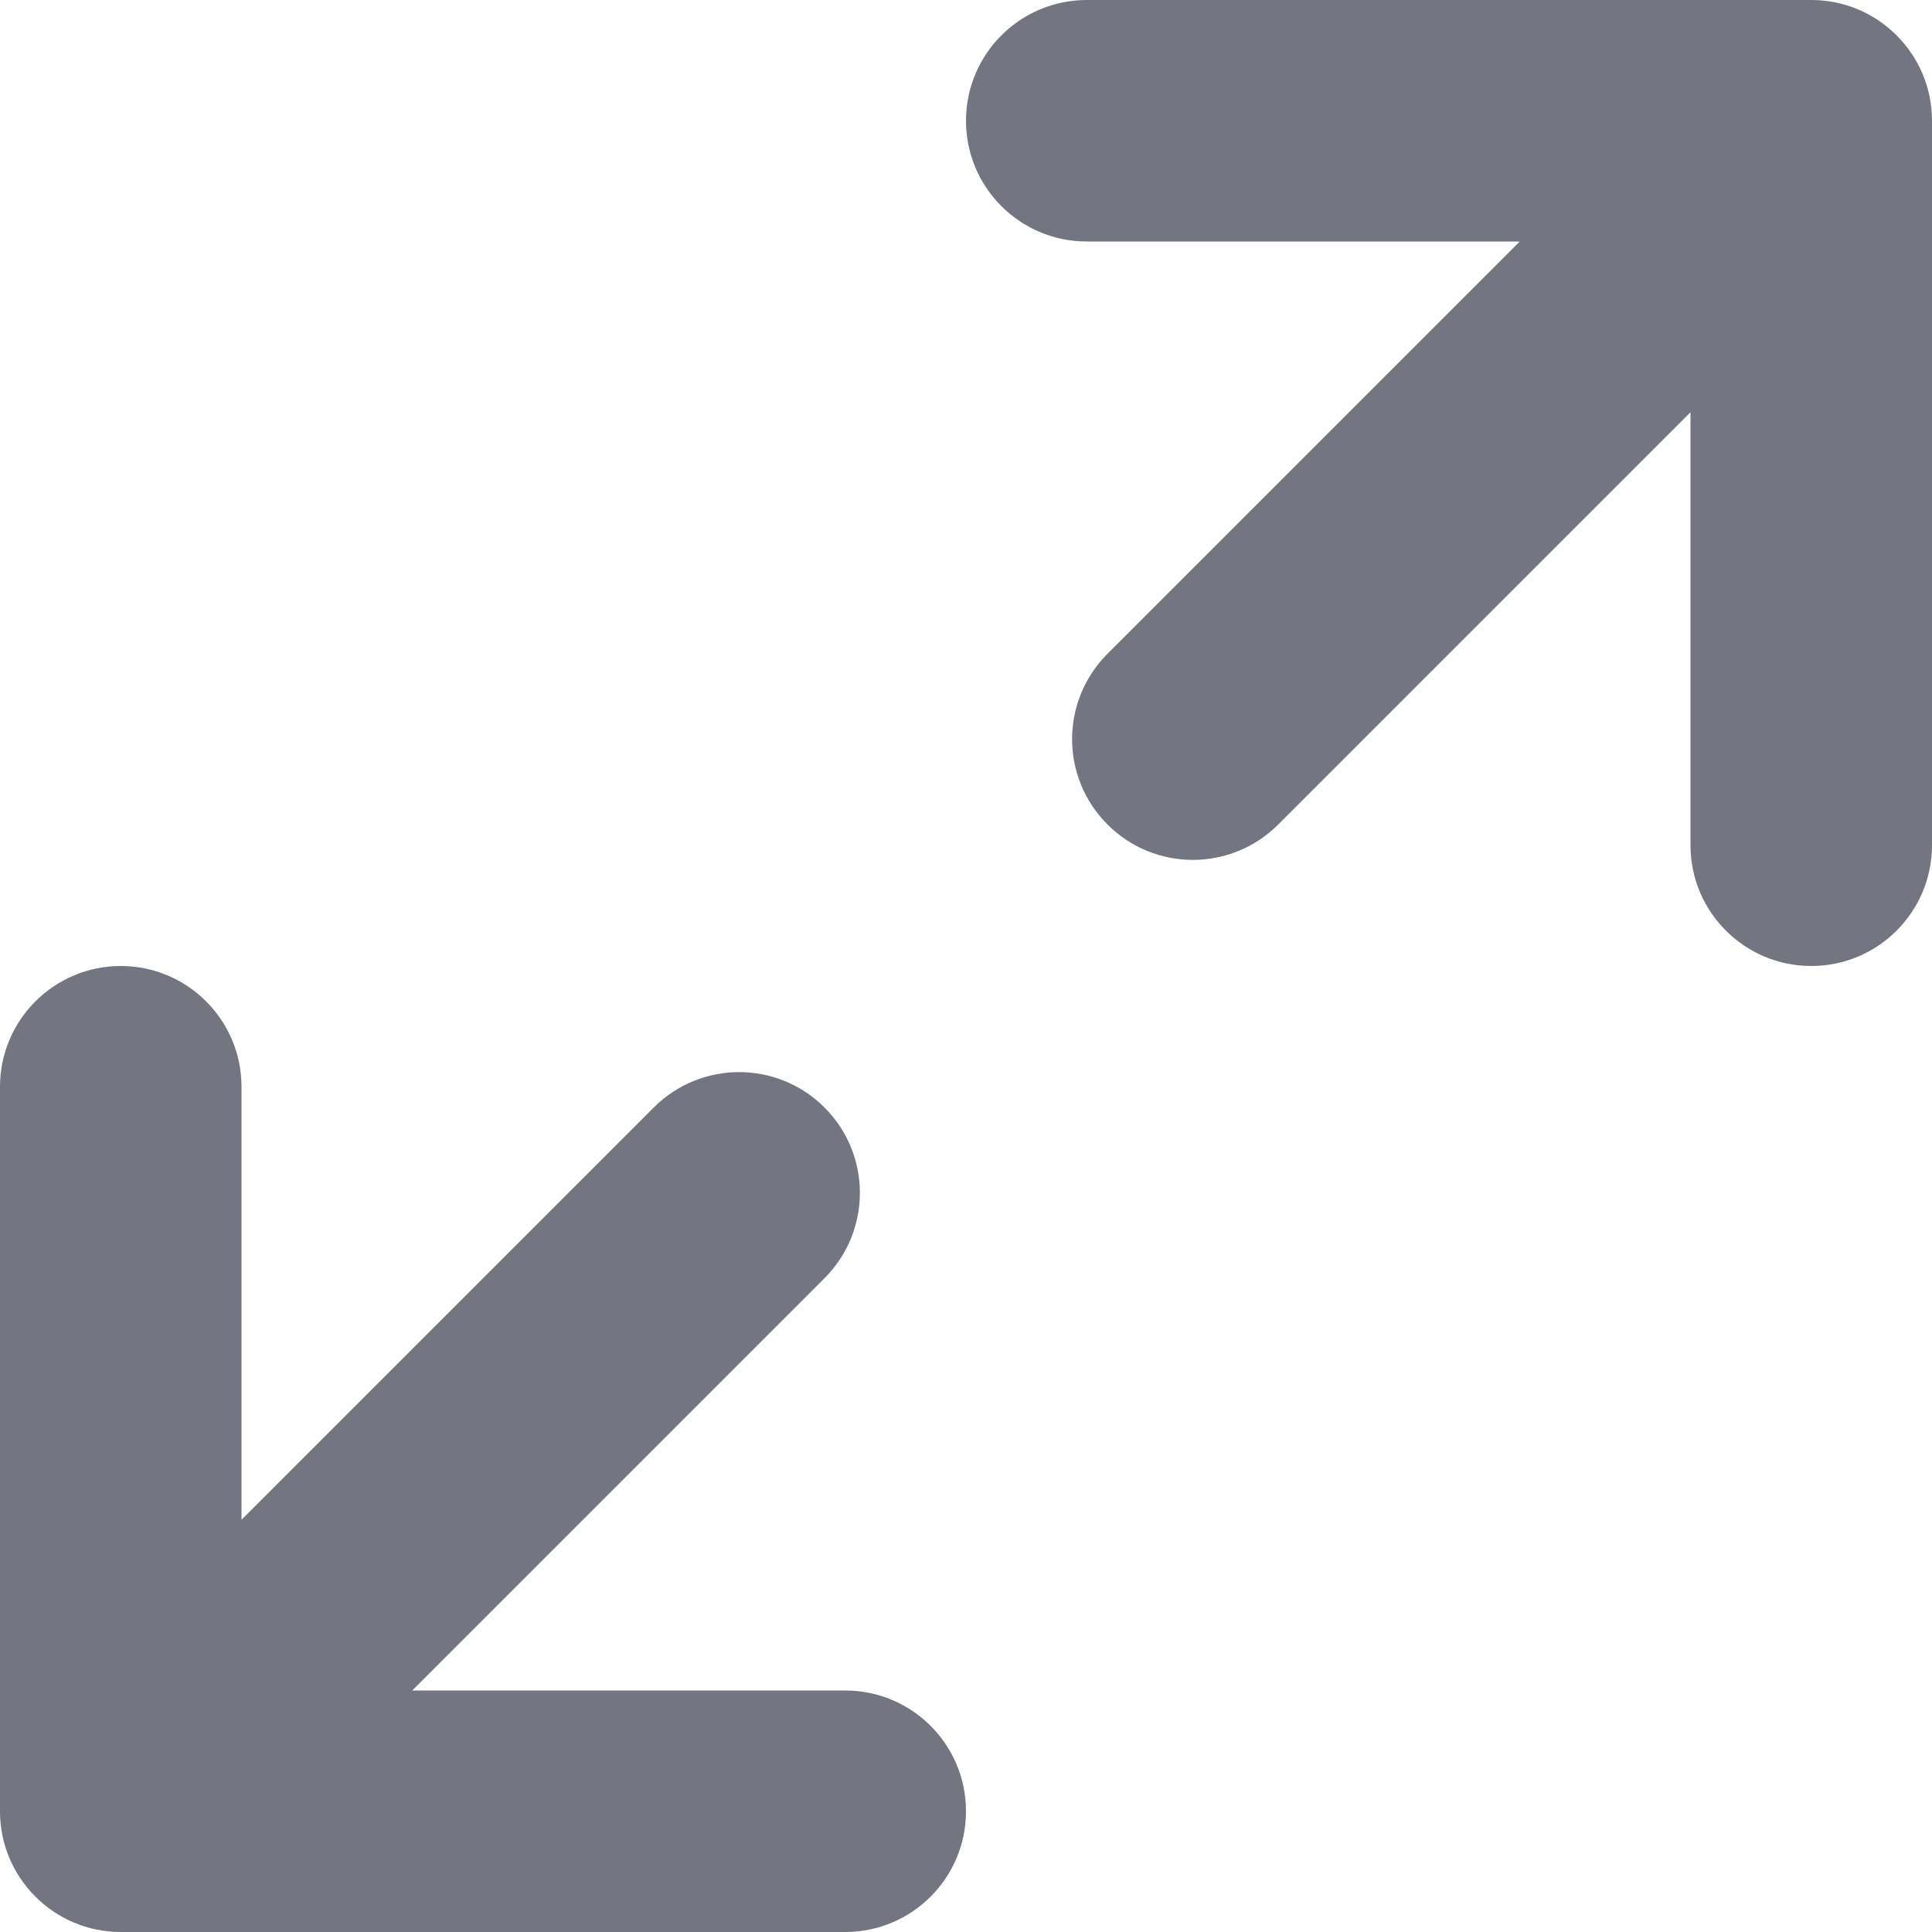 <?xml version="1.0" encoding="UTF-8"?>
<svg width="16px" height="16px" viewBox="0 0 16 16" version="1.1" xmlns="http://www.w3.org/2000/svg">
    <!-- Generator: Sketch 46.2 (44496) - http://www.bohemiancoding.com/sketch -->
    <title>ic_full_screen</title>
    <desc>Created with Sketch.</desc>
    <defs></defs>
    <g id="Page-1" stroke="none" stroke-width="1" fill="none" fill-rule="evenodd">
        <g id="Messages_Combined" transform="translate(-1287, -7)" fill="#737580">
            <g id="Status-bar">
                <g id="ic_full_screen" transform="translate(1287, 7)">
                    <path d="M2,12.586 L2,9 C2,8.448 1.552,8 1,8 L1,8 L1,8 C0.448,8 -6.76353751e-17,8.448 0,9 L0,9 L0,15 C3.38176876e-17,15.276 0.112,15.526 0.293,15.707 C0.474,15.888 0.724,16 1,16 L7,16 C7.552,16 8,15.552 8,15 C8,14.448 7.552,14 7,14 L3.414,14 L6.828,10.586 C7.219,10.195 7.219,9.562 6.828,9.172 C6.438,8.781 5.805,8.781 5.414,9.172 L2,12.586 Z" id="Combined-Shape"></path>
                    <path d="M14,3.414 L14,7 C14,7.552 14.448,8 15,8 C15.552,8 16,7.552 16,7 L16,1 C16,0.724 15.888,0.474 15.707,0.293 C15.526,0.112 15.276,2.22044605e-16 15,2.22044605e-16 L9,-2.22044605e-16 C8.448,0 8,0.448 8,1 L8,1 L8,1 C8,1.552 8.448,2 9,2 L9,2 L12.586,2 L9.172,5.414 C8.781,5.805 8.781,6.438 9.172,6.828 C9.562,7.219 10.195,7.219 10.586,6.828 L10.586,6.828 L14,3.414 Z" id="Combined-Shape"></path>
                </g>
            </g>
        </g>
    </g>
</svg>
